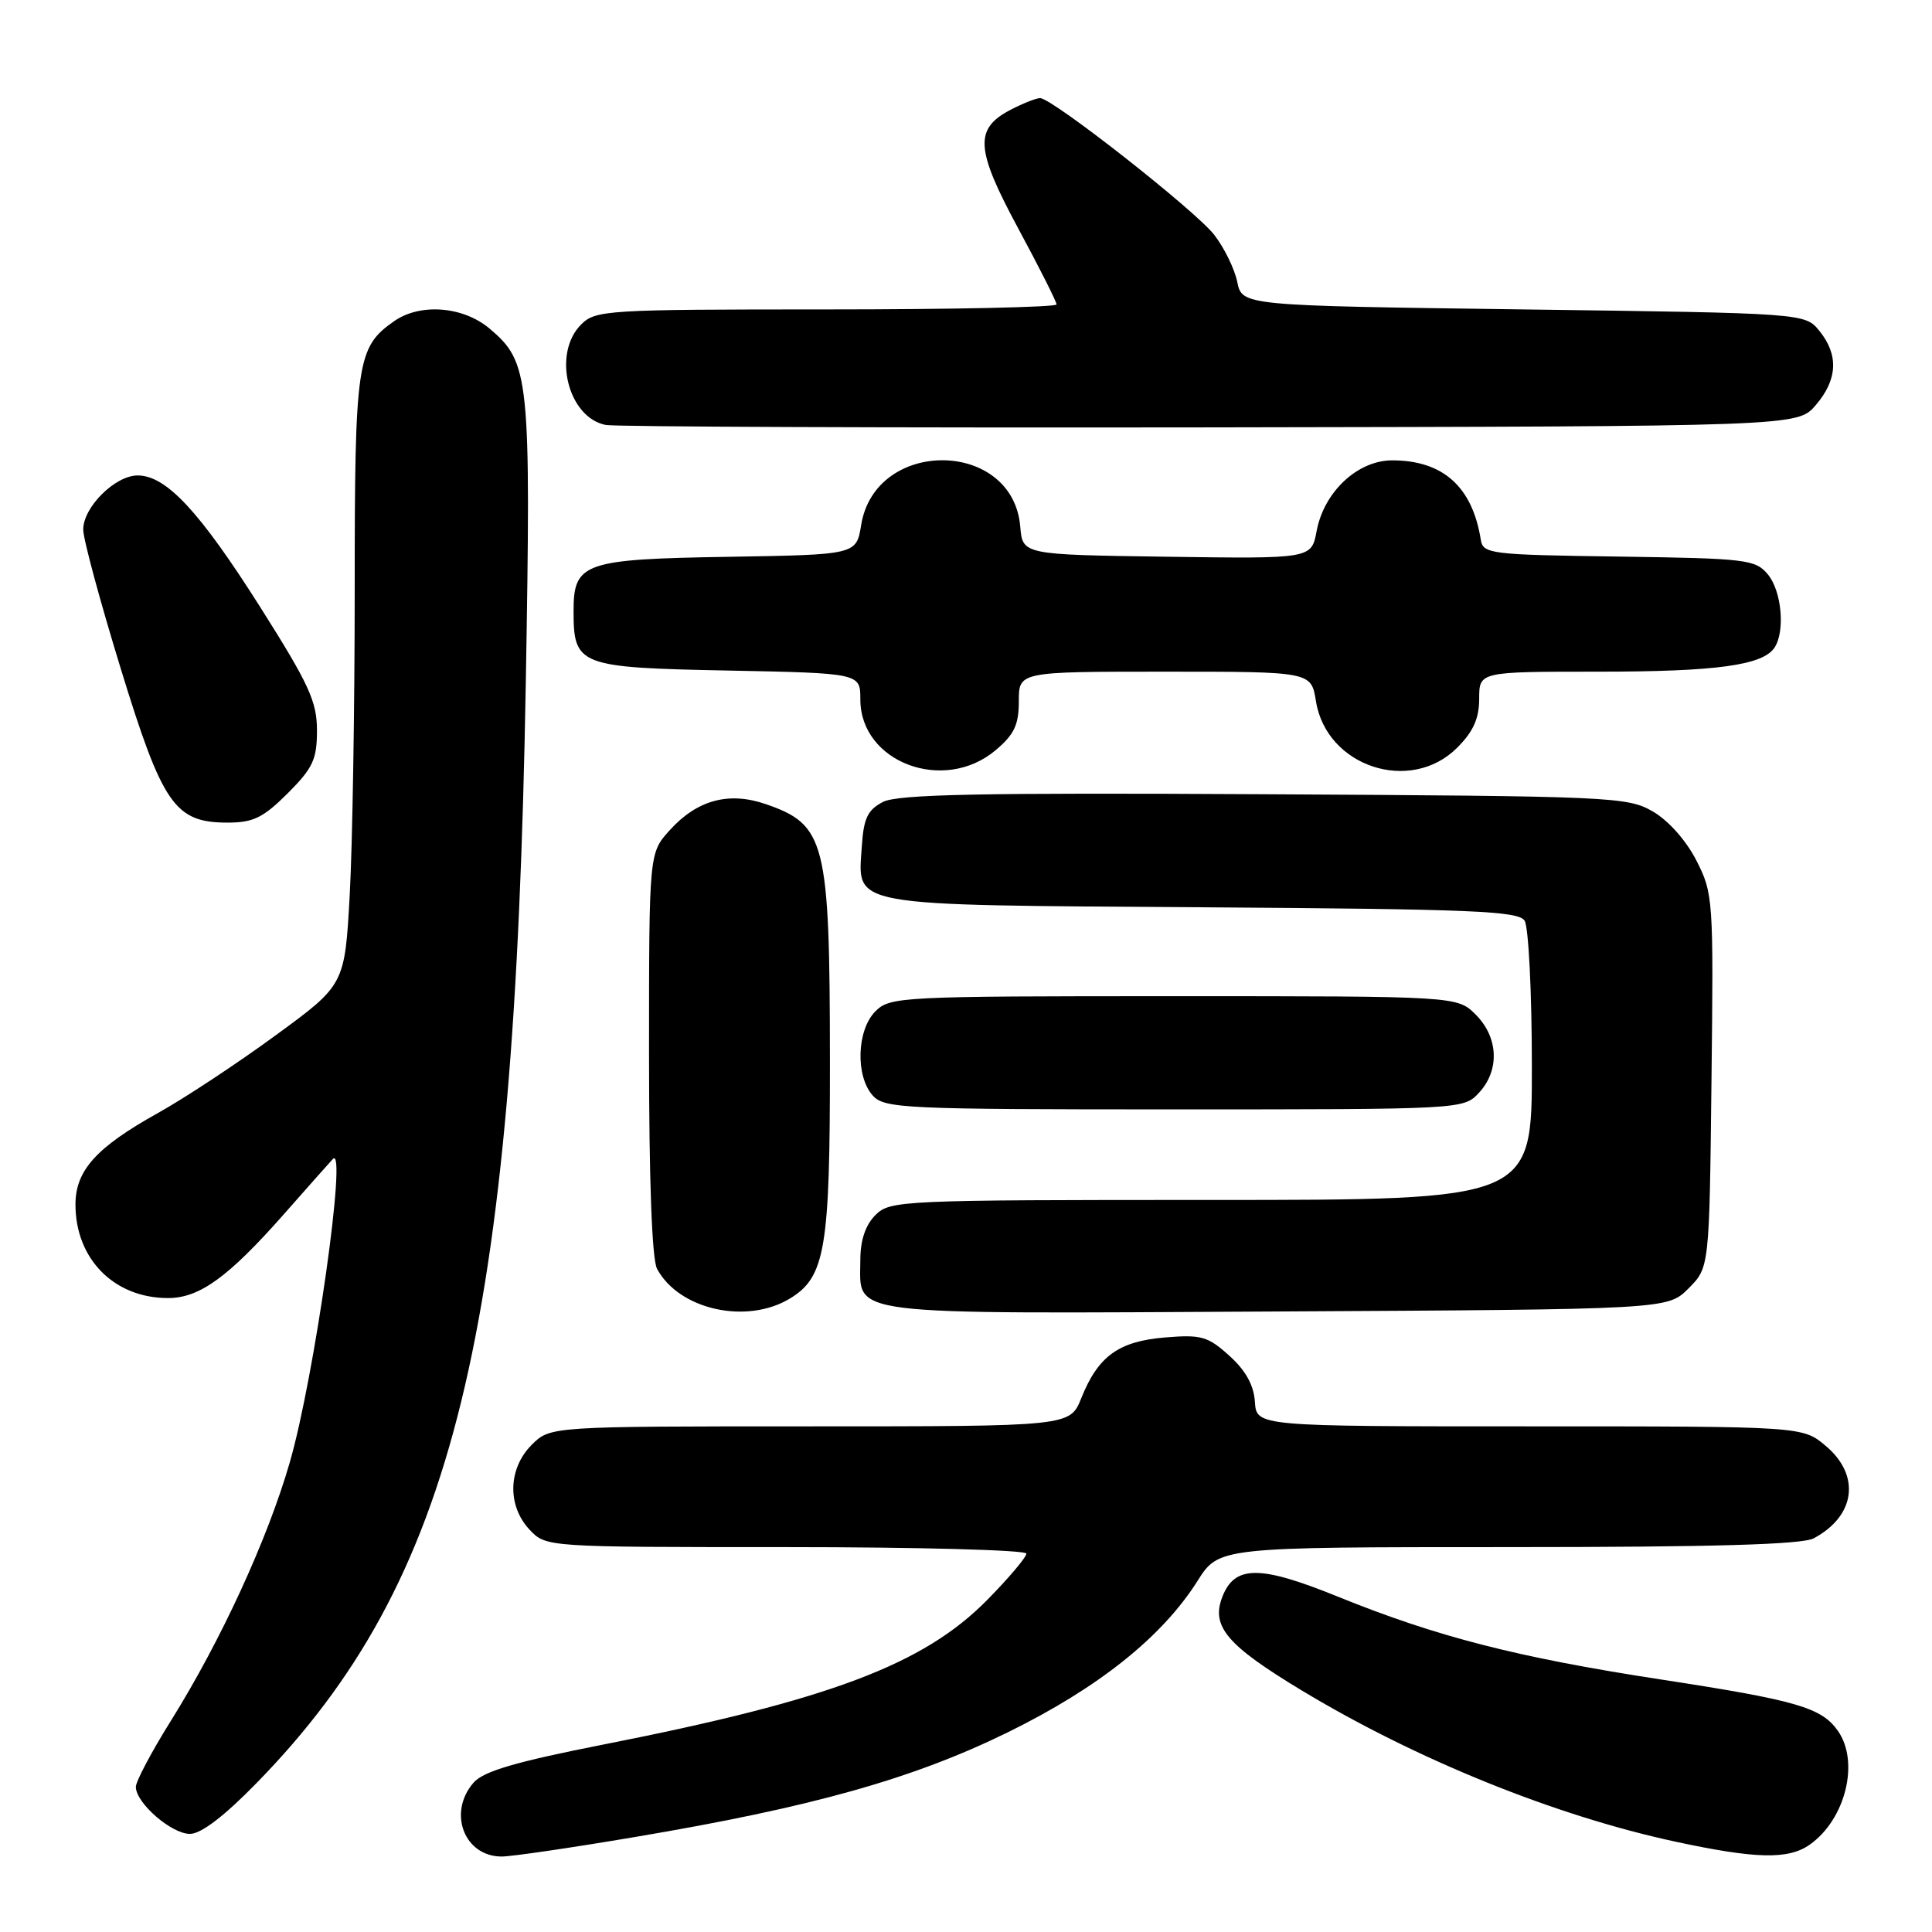 <?xml version="1.0" encoding="UTF-8" standalone="no"?>
<!DOCTYPE svg PUBLIC "-//W3C//DTD SVG 1.1//EN" "http://www.w3.org/Graphics/SVG/1.1/DTD/svg11.dtd" >
<svg xmlns="http://www.w3.org/2000/svg" xmlns:xlink="http://www.w3.org/1999/xlink" version="1.1" viewBox="0 0 256 256">
 <g >
 <path fill="currentColor"
d=" M 84.15 243.41 C 107.55 239.47 120.95 235.71 133.50 229.56 C 145.51 223.67 153.96 216.93 158.66 209.51 C 161.50 205.00 161.50 205.00 199.82 205.00 C 227.02 205.00 238.76 204.66 240.32 203.84 C 245.87 200.88 246.57 195.50 241.92 191.59 C 238.85 189.00 238.85 189.00 202.67 189.00 C 166.50 189.00 166.50 189.00 166.28 185.75 C 166.14 183.54 165.05 181.58 162.89 179.64 C 160.05 177.07 159.17 176.82 154.37 177.22 C 148.22 177.73 145.51 179.69 143.28 185.25 C 141.78 189.00 141.78 189.00 107.35 189.00 C 72.91 189.00 72.91 189.00 70.45 191.45 C 67.32 194.59 67.19 199.51 70.17 202.69 C 72.35 205.00 72.35 205.00 104.17 205.00 C 121.68 205.00 136.00 205.39 136.00 205.86 C 136.00 206.34 133.66 209.11 130.80 212.01 C 122.38 220.56 109.92 225.26 80.00 231.15 C 68.28 233.46 64.07 234.70 62.75 236.21 C 59.29 240.18 61.51 246.00 66.48 246.00 C 67.76 246.00 75.71 244.84 84.15 243.41 Z  M 239.78 244.44 C 244.53 241.11 246.43 233.49 243.54 229.36 C 241.36 226.25 238.09 225.30 219.95 222.52 C 200.98 219.60 190.38 216.88 177.24 211.55 C 166.89 207.35 163.57 207.37 161.94 211.66 C 160.47 215.52 162.61 218.03 172.45 223.97 C 187.64 233.14 206.04 240.59 222.00 244.03 C 232.65 246.32 236.95 246.42 239.78 244.44 Z  M 34.01 236.25 C 60.23 209.40 68.19 176.87 69.67 90.48 C 70.37 49.89 70.17 48.01 64.86 43.53 C 61.35 40.58 55.67 40.14 52.22 42.56 C 47.27 46.03 47.00 47.88 47.00 78.29 C 47.00 93.91 46.70 112.04 46.34 118.59 C 45.68 130.50 45.68 130.50 36.45 137.24 C 31.38 140.95 24.36 145.58 20.86 147.52 C 12.74 152.05 10.00 155.10 10.00 159.61 C 10.00 166.82 15.12 172.00 22.26 172.00 C 26.43 172.00 30.23 169.25 37.58 160.93 C 40.70 157.39 43.63 154.08 44.10 153.58 C 46.06 151.45 41.66 182.50 38.40 193.76 C 35.46 203.95 29.27 217.40 22.67 227.97 C 20.10 232.08 18.00 236.04 18.00 236.77 C 18.00 238.90 22.71 243.00 25.17 243.00 C 26.64 243.00 29.73 240.64 34.01 236.25 Z  M 104.69 172.05 C 109.36 169.20 109.99 165.44 109.97 140.50 C 109.95 111.48 109.39 109.28 101.47 106.55 C 96.56 104.86 92.37 106.00 88.75 110.00 C 86.00 113.03 86.00 113.03 86.00 139.58 C 86.00 156.43 86.39 166.86 87.06 168.12 C 89.97 173.55 98.94 175.55 104.69 172.05 Z  M 223.73 170.73 C 226.50 167.96 226.50 167.96 226.78 143.23 C 227.06 119.16 227.01 118.38 224.78 114.02 C 223.43 111.37 221.07 108.72 219.00 107.52 C 215.64 105.58 213.60 105.49 167.50 105.24 C 129.89 105.03 118.96 105.25 117.00 106.26 C 114.98 107.30 114.44 108.42 114.20 112.08 C 113.67 120.24 111.74 119.90 159.33 120.22 C 195.14 120.46 201.21 120.71 202.02 122.00 C 202.54 122.83 202.98 131.49 202.98 141.25 C 203.00 159.00 203.00 159.00 160.50 159.00 C 119.33 159.00 117.94 159.06 116.00 161.00 C 114.68 162.32 114.00 164.33 114.00 166.93 C 114.00 174.46 110.97 174.08 169.08 173.78 C 220.96 173.50 220.96 173.50 223.73 170.73 Z  M 195.96 144.81 C 198.74 141.83 198.56 137.47 195.55 134.45 C 193.09 132.00 193.09 132.00 155.55 132.00 C 119.33 132.00 117.93 132.07 116.00 134.00 C 113.52 136.48 113.33 142.60 115.65 145.17 C 117.20 146.88 119.78 147.00 155.62 147.00 C 193.73 147.00 193.93 146.99 195.96 144.81 Z  M 38.12 105.12 C 41.47 101.77 42.00 100.62 42.00 96.78 C 42.00 92.96 40.94 90.65 34.46 80.41 C 26.43 67.74 22.02 63.00 18.24 63.00 C 15.24 63.00 10.99 67.24 11.03 70.20 C 11.04 71.47 13.27 79.70 15.97 88.50 C 21.54 106.66 23.16 109.00 30.17 109.00 C 33.56 109.00 34.88 108.35 38.12 105.12 Z  M 131.92 99.41 C 134.39 97.33 135.00 96.05 135.00 92.91 C 135.00 89.00 135.00 89.00 154.37 89.00 C 173.74 89.00 173.74 89.00 174.37 92.91 C 175.76 101.59 186.89 105.26 193.08 99.08 C 195.22 96.94 196.00 95.20 196.00 92.58 C 196.00 89.00 196.00 89.00 211.76 89.00 C 227.51 89.00 233.65 88.15 235.16 85.77 C 236.56 83.56 236.07 78.30 234.25 76.11 C 232.60 74.13 231.42 73.99 214.51 73.75 C 197.40 73.51 196.51 73.40 196.21 71.50 C 195.09 64.48 191.19 61.00 184.47 61.00 C 179.89 61.00 175.43 65.17 174.46 70.37 C 173.77 74.04 173.77 74.04 154.63 73.77 C 135.50 73.50 135.50 73.50 135.19 69.79 C 134.23 58.19 115.99 57.99 114.11 69.56 C 113.47 73.50 113.47 73.50 96.53 73.78 C 77.35 74.09 76.00 74.56 76.00 80.96 C 76.00 88.20 76.67 88.46 96.42 88.85 C 114.00 89.20 114.00 89.20 114.00 92.68 C 114.00 101.02 125.07 105.18 131.92 99.41 Z  M 240.59 53.69 C 243.49 50.31 243.66 47.04 241.09 43.86 C 239.18 41.50 239.18 41.50 201.88 41.00 C 164.58 40.50 164.58 40.50 163.94 37.34 C 163.58 35.61 162.20 32.79 160.87 31.09 C 158.33 27.85 139.42 13.00 137.82 13.00 C 137.32 13.00 135.58 13.68 133.96 14.52 C 129.07 17.05 129.23 19.71 134.91 30.25 C 137.71 35.44 140.00 39.98 140.00 40.34 C 140.00 40.70 126.28 41.00 109.50 41.00 C 80.33 41.00 78.91 41.09 77.00 43.00 C 73.16 46.84 75.23 55.31 80.26 56.31 C 81.49 56.55 117.53 56.69 160.34 56.63 C 238.17 56.50 238.17 56.50 240.59 53.69 Z "/>
</g>
</svg>